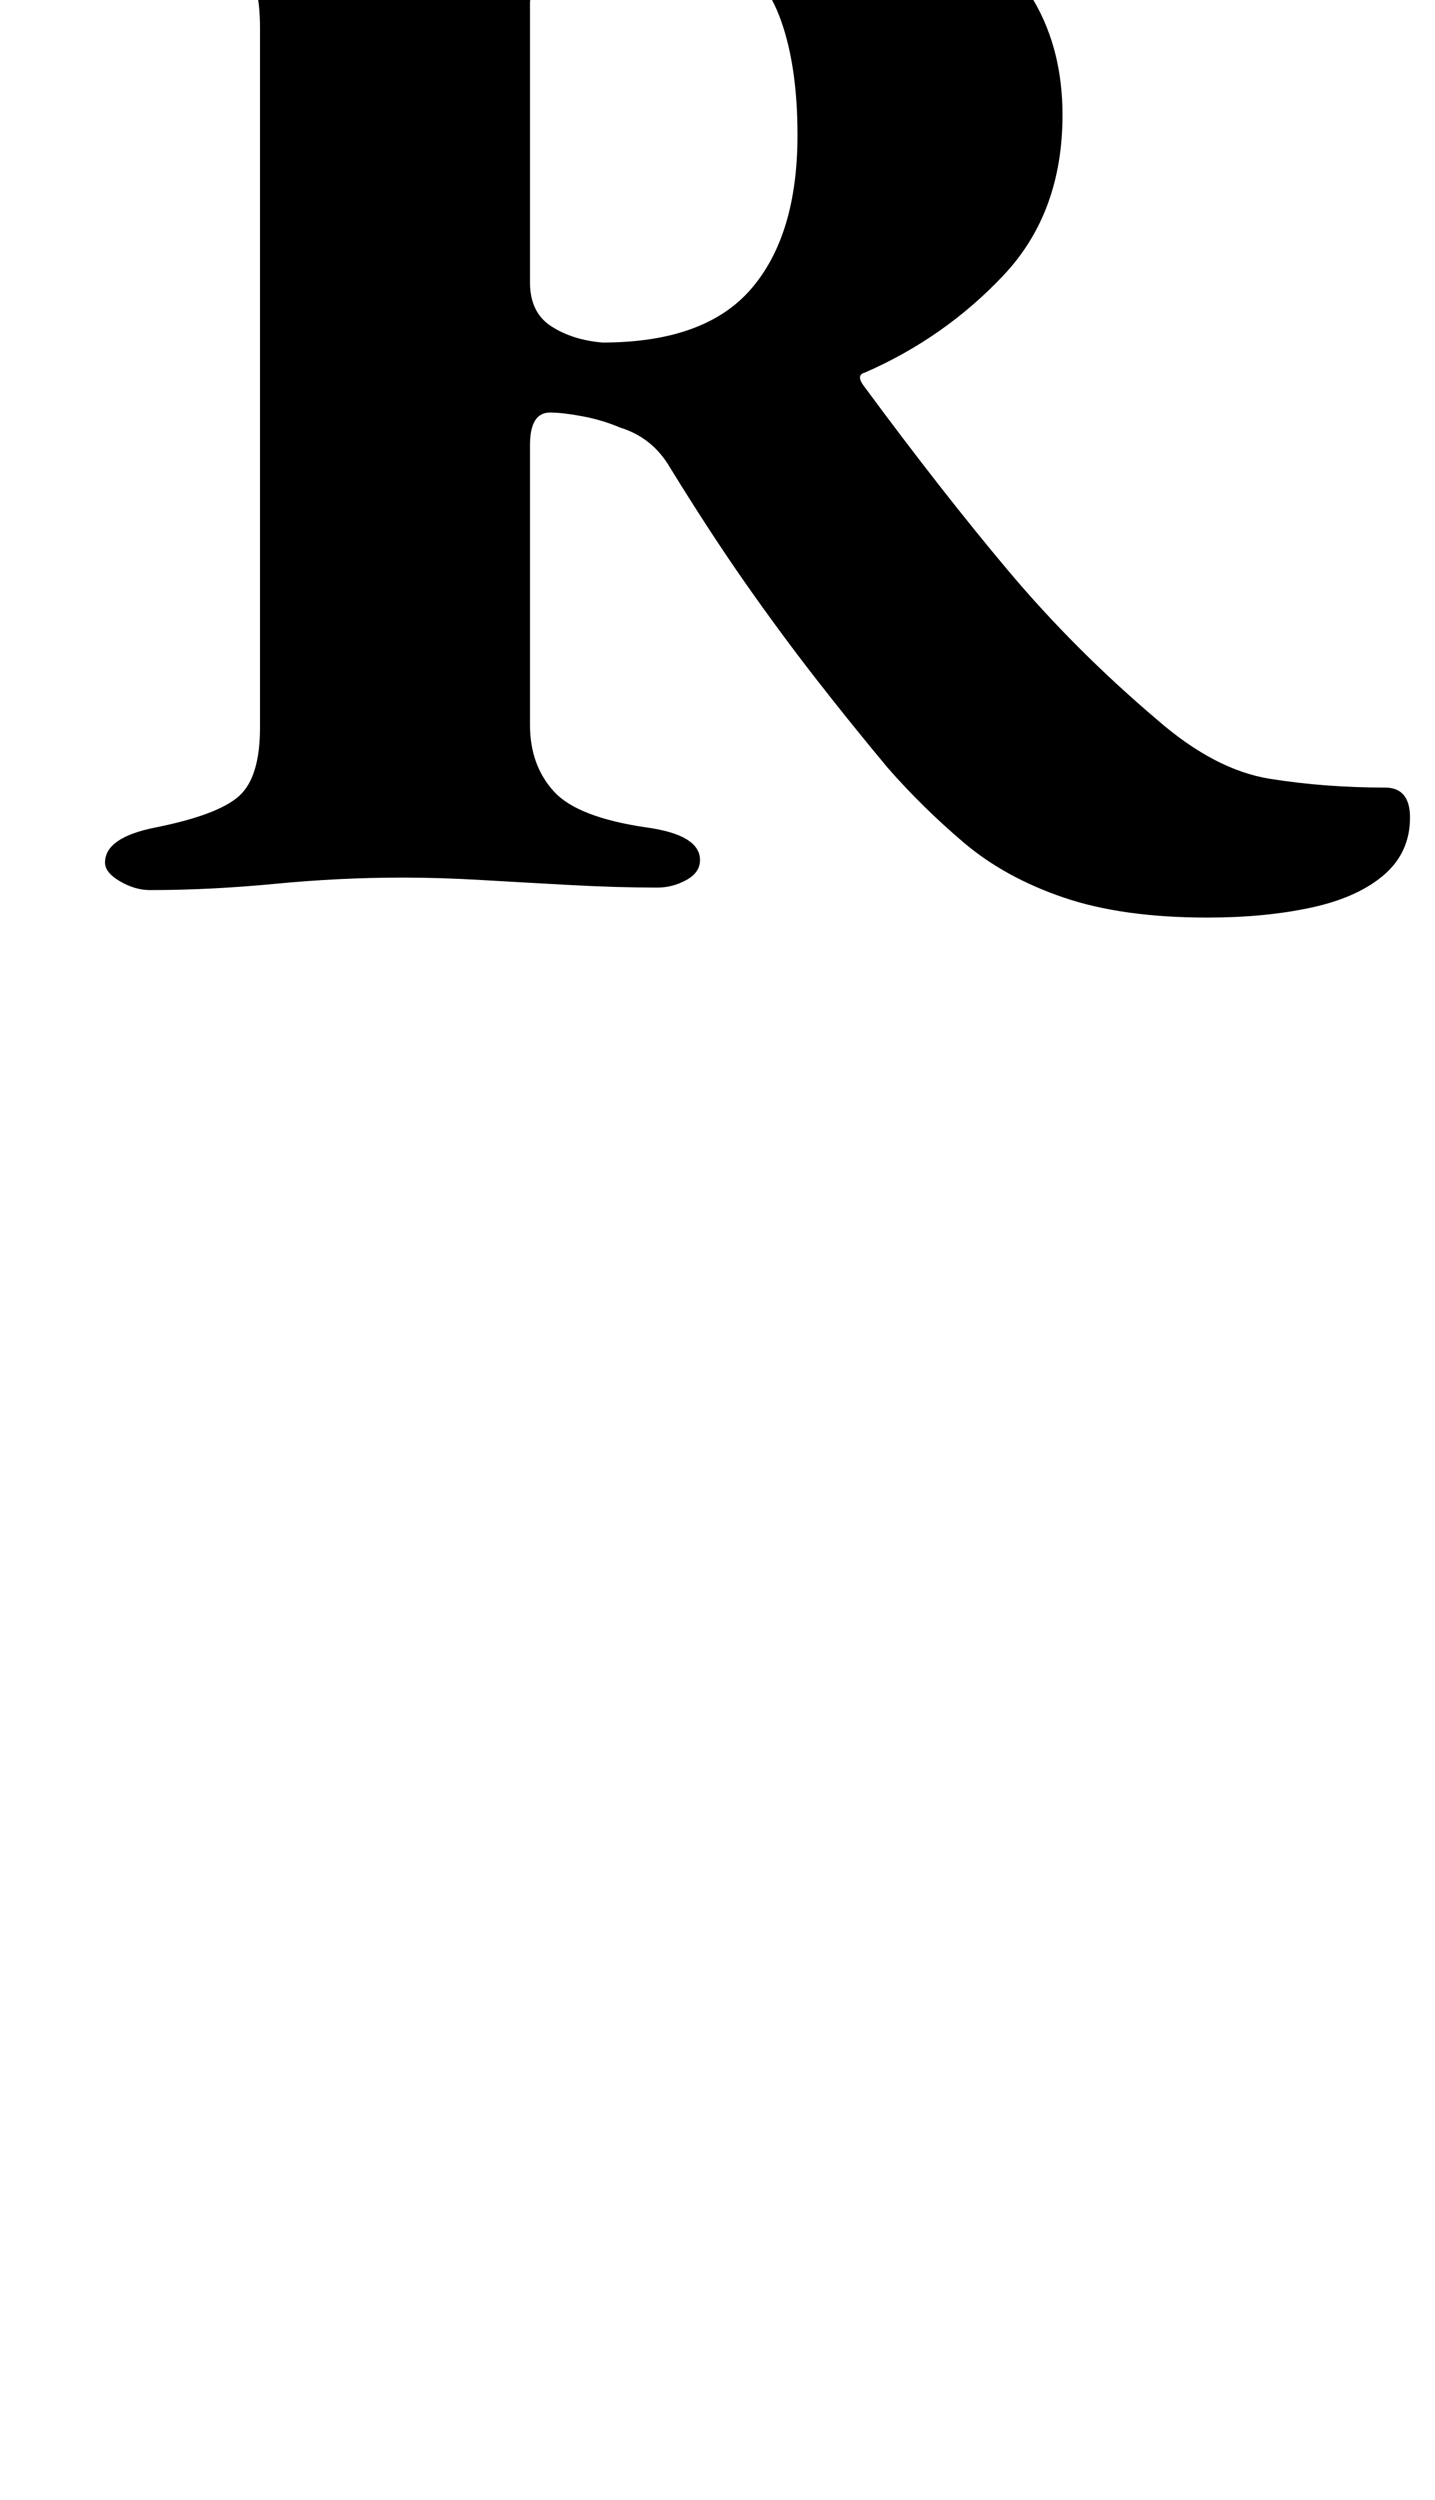 <?xml version="1.0" standalone="no"?>
<!DOCTYPE svg PUBLIC "-//W3C//DTD SVG 1.1//EN" "http://www.w3.org/Graphics/SVG/1.1/DTD/svg11.dtd" >
<svg xmlns="http://www.w3.org/2000/svg" xmlns:xlink="http://www.w3.org/1999/xlink" version="1.1" viewBox="-10 0 574 1000">
  <g transform="matrix(1 0 0 -1 0 800)">
   <path fill="currentColor"
d="M473 433q-34 0 -57.5 8t-40 22t-30.5 30q-15 18 -29 36t-28 38t-30 46q-7 12 -20 16q-7 3 -15 4.5t-13 1.5q-8 0 -8 -13v-112q0 -16 9.5 -26.5t37.5 -14.5q21 -3 21 -13q0 -5 -5.5 -8t-11.5 -3q-16 0 -34.5 1t-35.5 2t-32 1q-25 0 -51 -2.5t-50 -2.5q-6 0 -12 3.5t-6 7.5
q0 10 20 14q25 5 33.5 12.5t8.5 27.5v280q0 20 -8 30t-29 13t-21 14q0 12 20 12q22 0 34.5 -1.5t25 -2.5t32.5 -1q16 0 28.5 1t28 2.5t40.5 1.5q82 0 126 -26.5t44 -77.5q0 -39 -23.5 -64t-55.5 -39q-4 -1 0 -6q31 -42 57.5 -73.5t59.5 -59.5q23 -20 45 -23.5t46 -3.5
q10 0 10 -12q0 -14 -10.5 -23t-29 -13t-41.5 -4zM231 663q41 0 59.5 21.5t18.5 61.5q0 27 -6.5 45.5t-21.5 28t-41 9.5q-19 0 -28 -7t-10 -23v-55v-57q0 -12 8.5 -17.5t20.5 -6.5z" />
  </g>

</svg>
